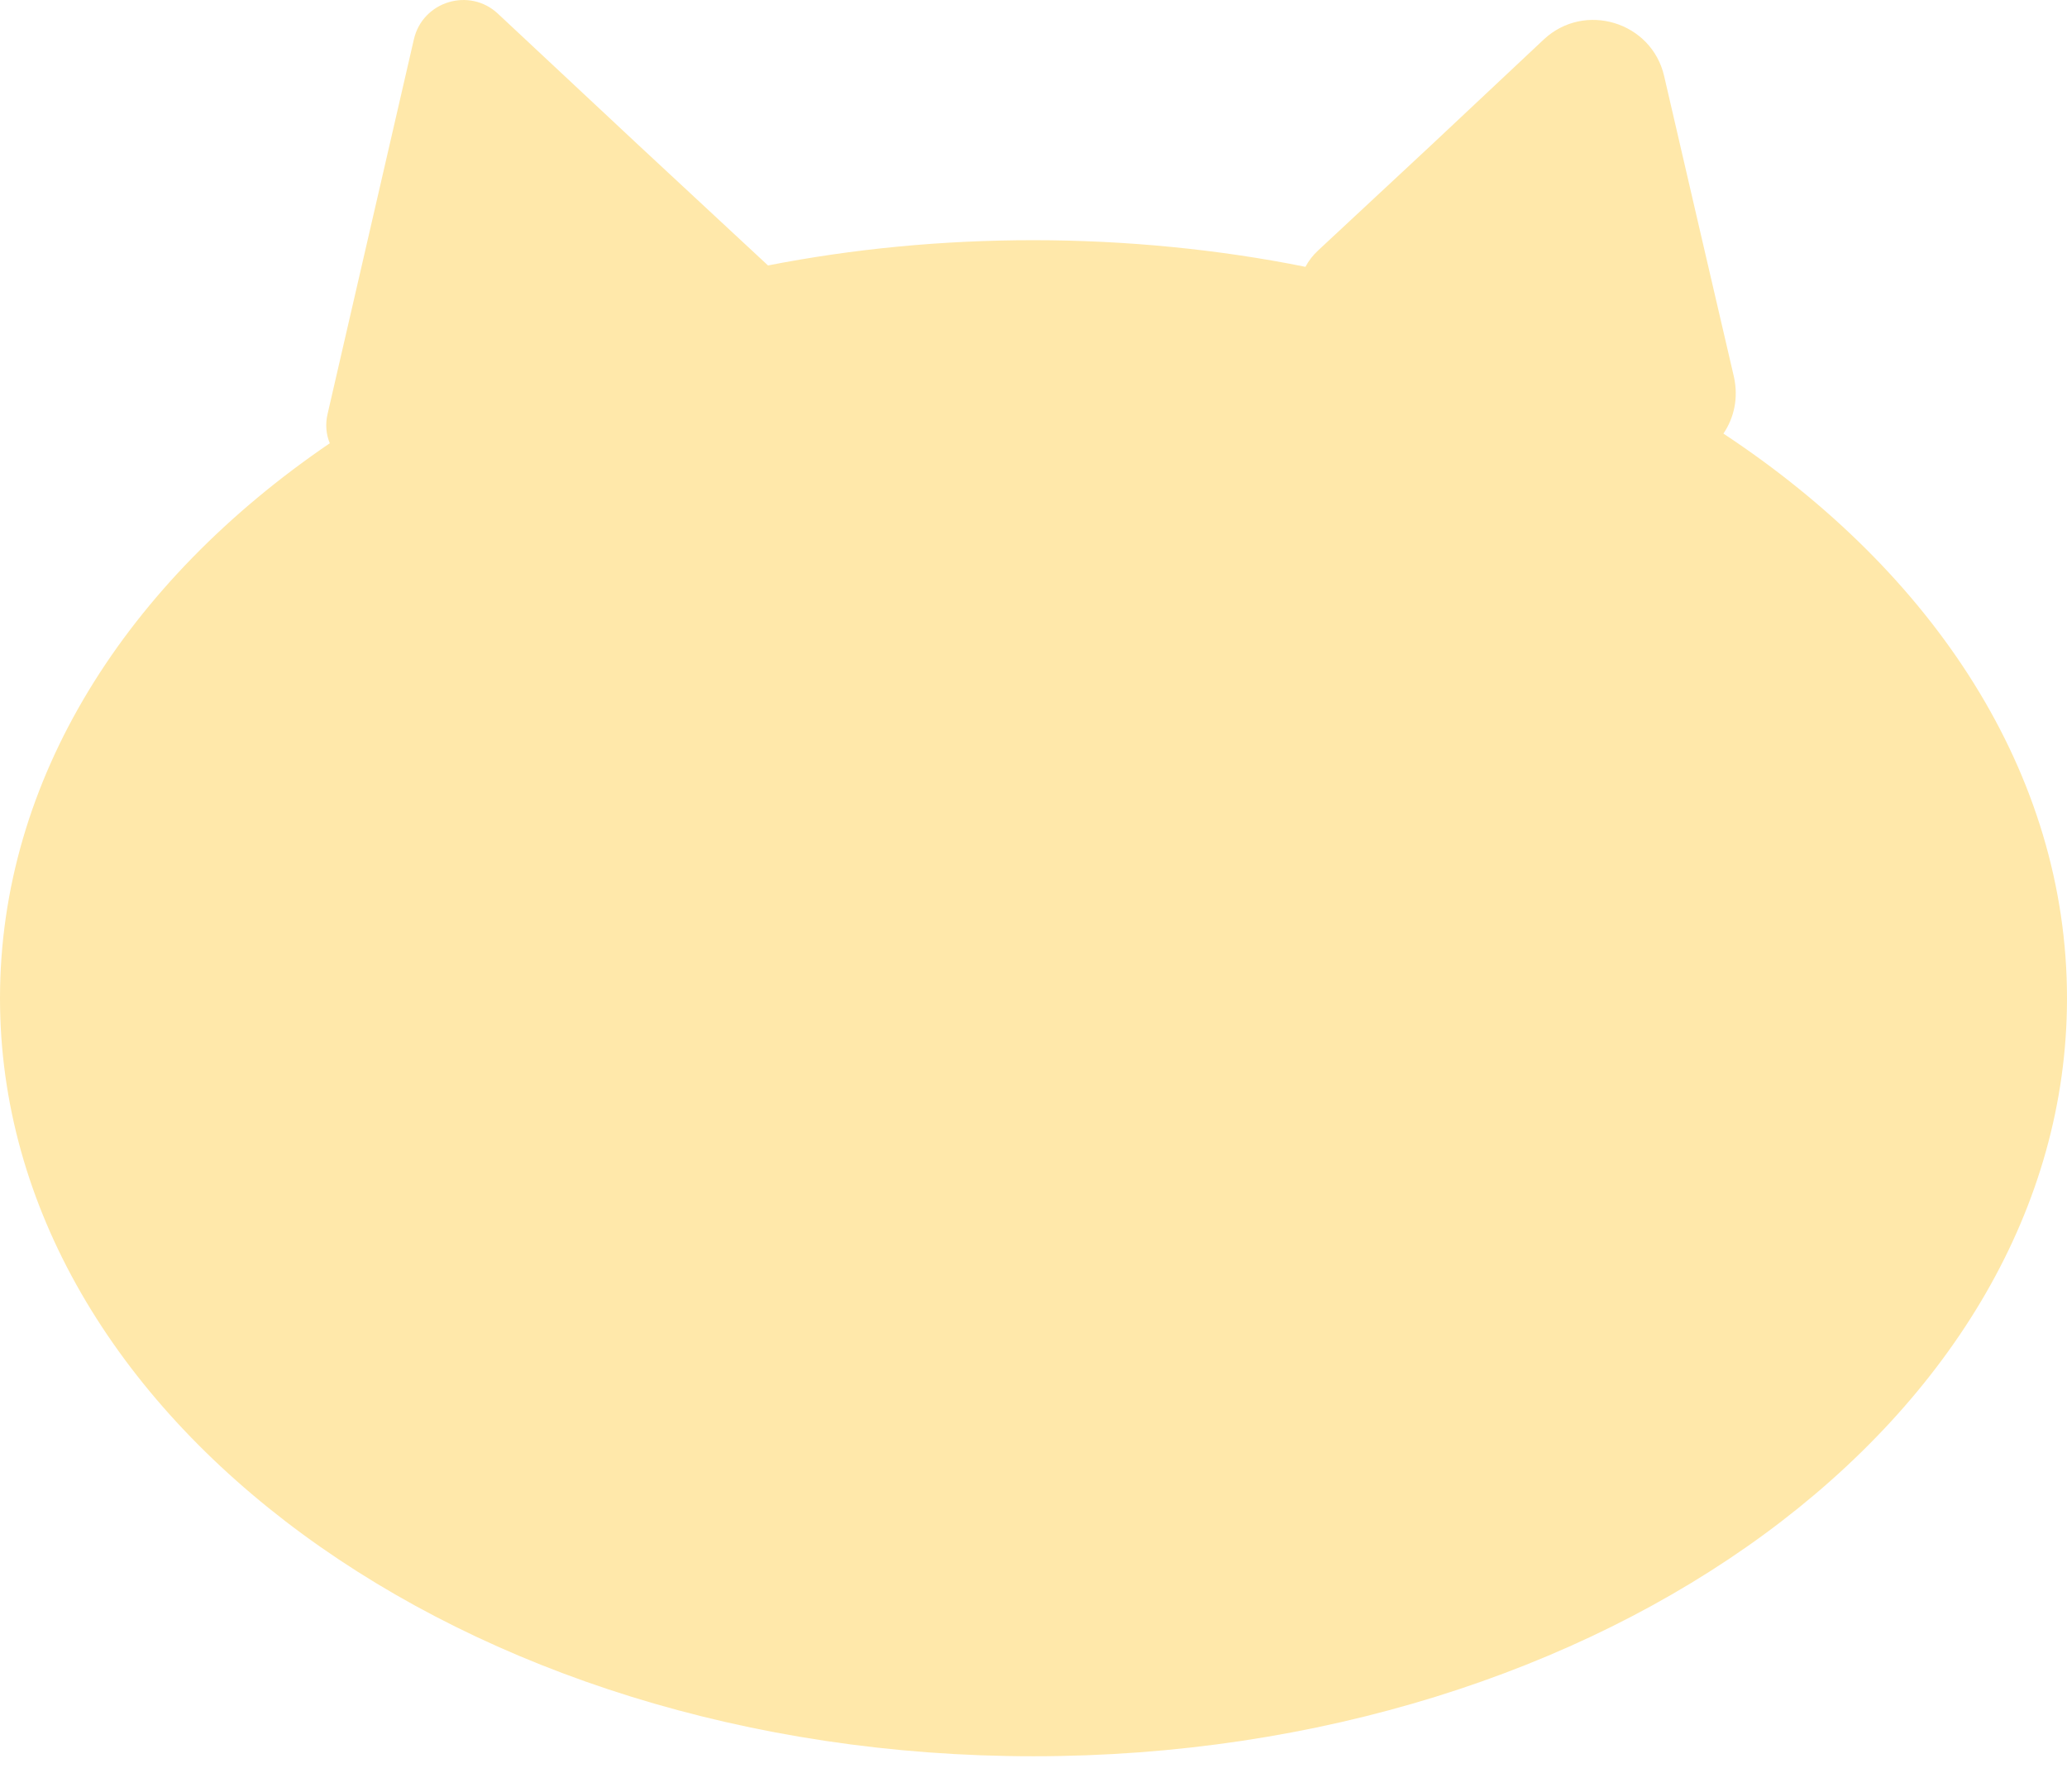 <svg width="45" height="39" viewBox="0 0 45 39" fill="none" xmlns="http://www.w3.org/2000/svg">
<path d="M45 21.728C45 30.838 34.93 38.228 22.5 38.228C10.07 38.228 0 30.838 0 21.728C0 16.958 2.76 12.658 7.18 9.648C7.1 9.458 7.08 9.238 7.13 9.018L8.07 4.938L9.01 0.858C9.2 0.028 10.22 -0.282 10.84 0.298L13.9 3.158L16.72 5.778C18.56 5.418 20.5 5.228 22.5 5.228C24.5 5.228 26.54 5.428 28.42 5.808C28.49 5.678 28.58 5.558 28.7 5.448L31.16 3.158L33.61 0.858C34.5 0.028 35.96 0.478 36.23 1.658L36.99 4.938L37.75 8.208C37.85 8.668 37.75 9.098 37.52 9.438C42.11 12.468 45 16.848 45 21.728Z" fill="#FFE8AA"/>
</svg>
